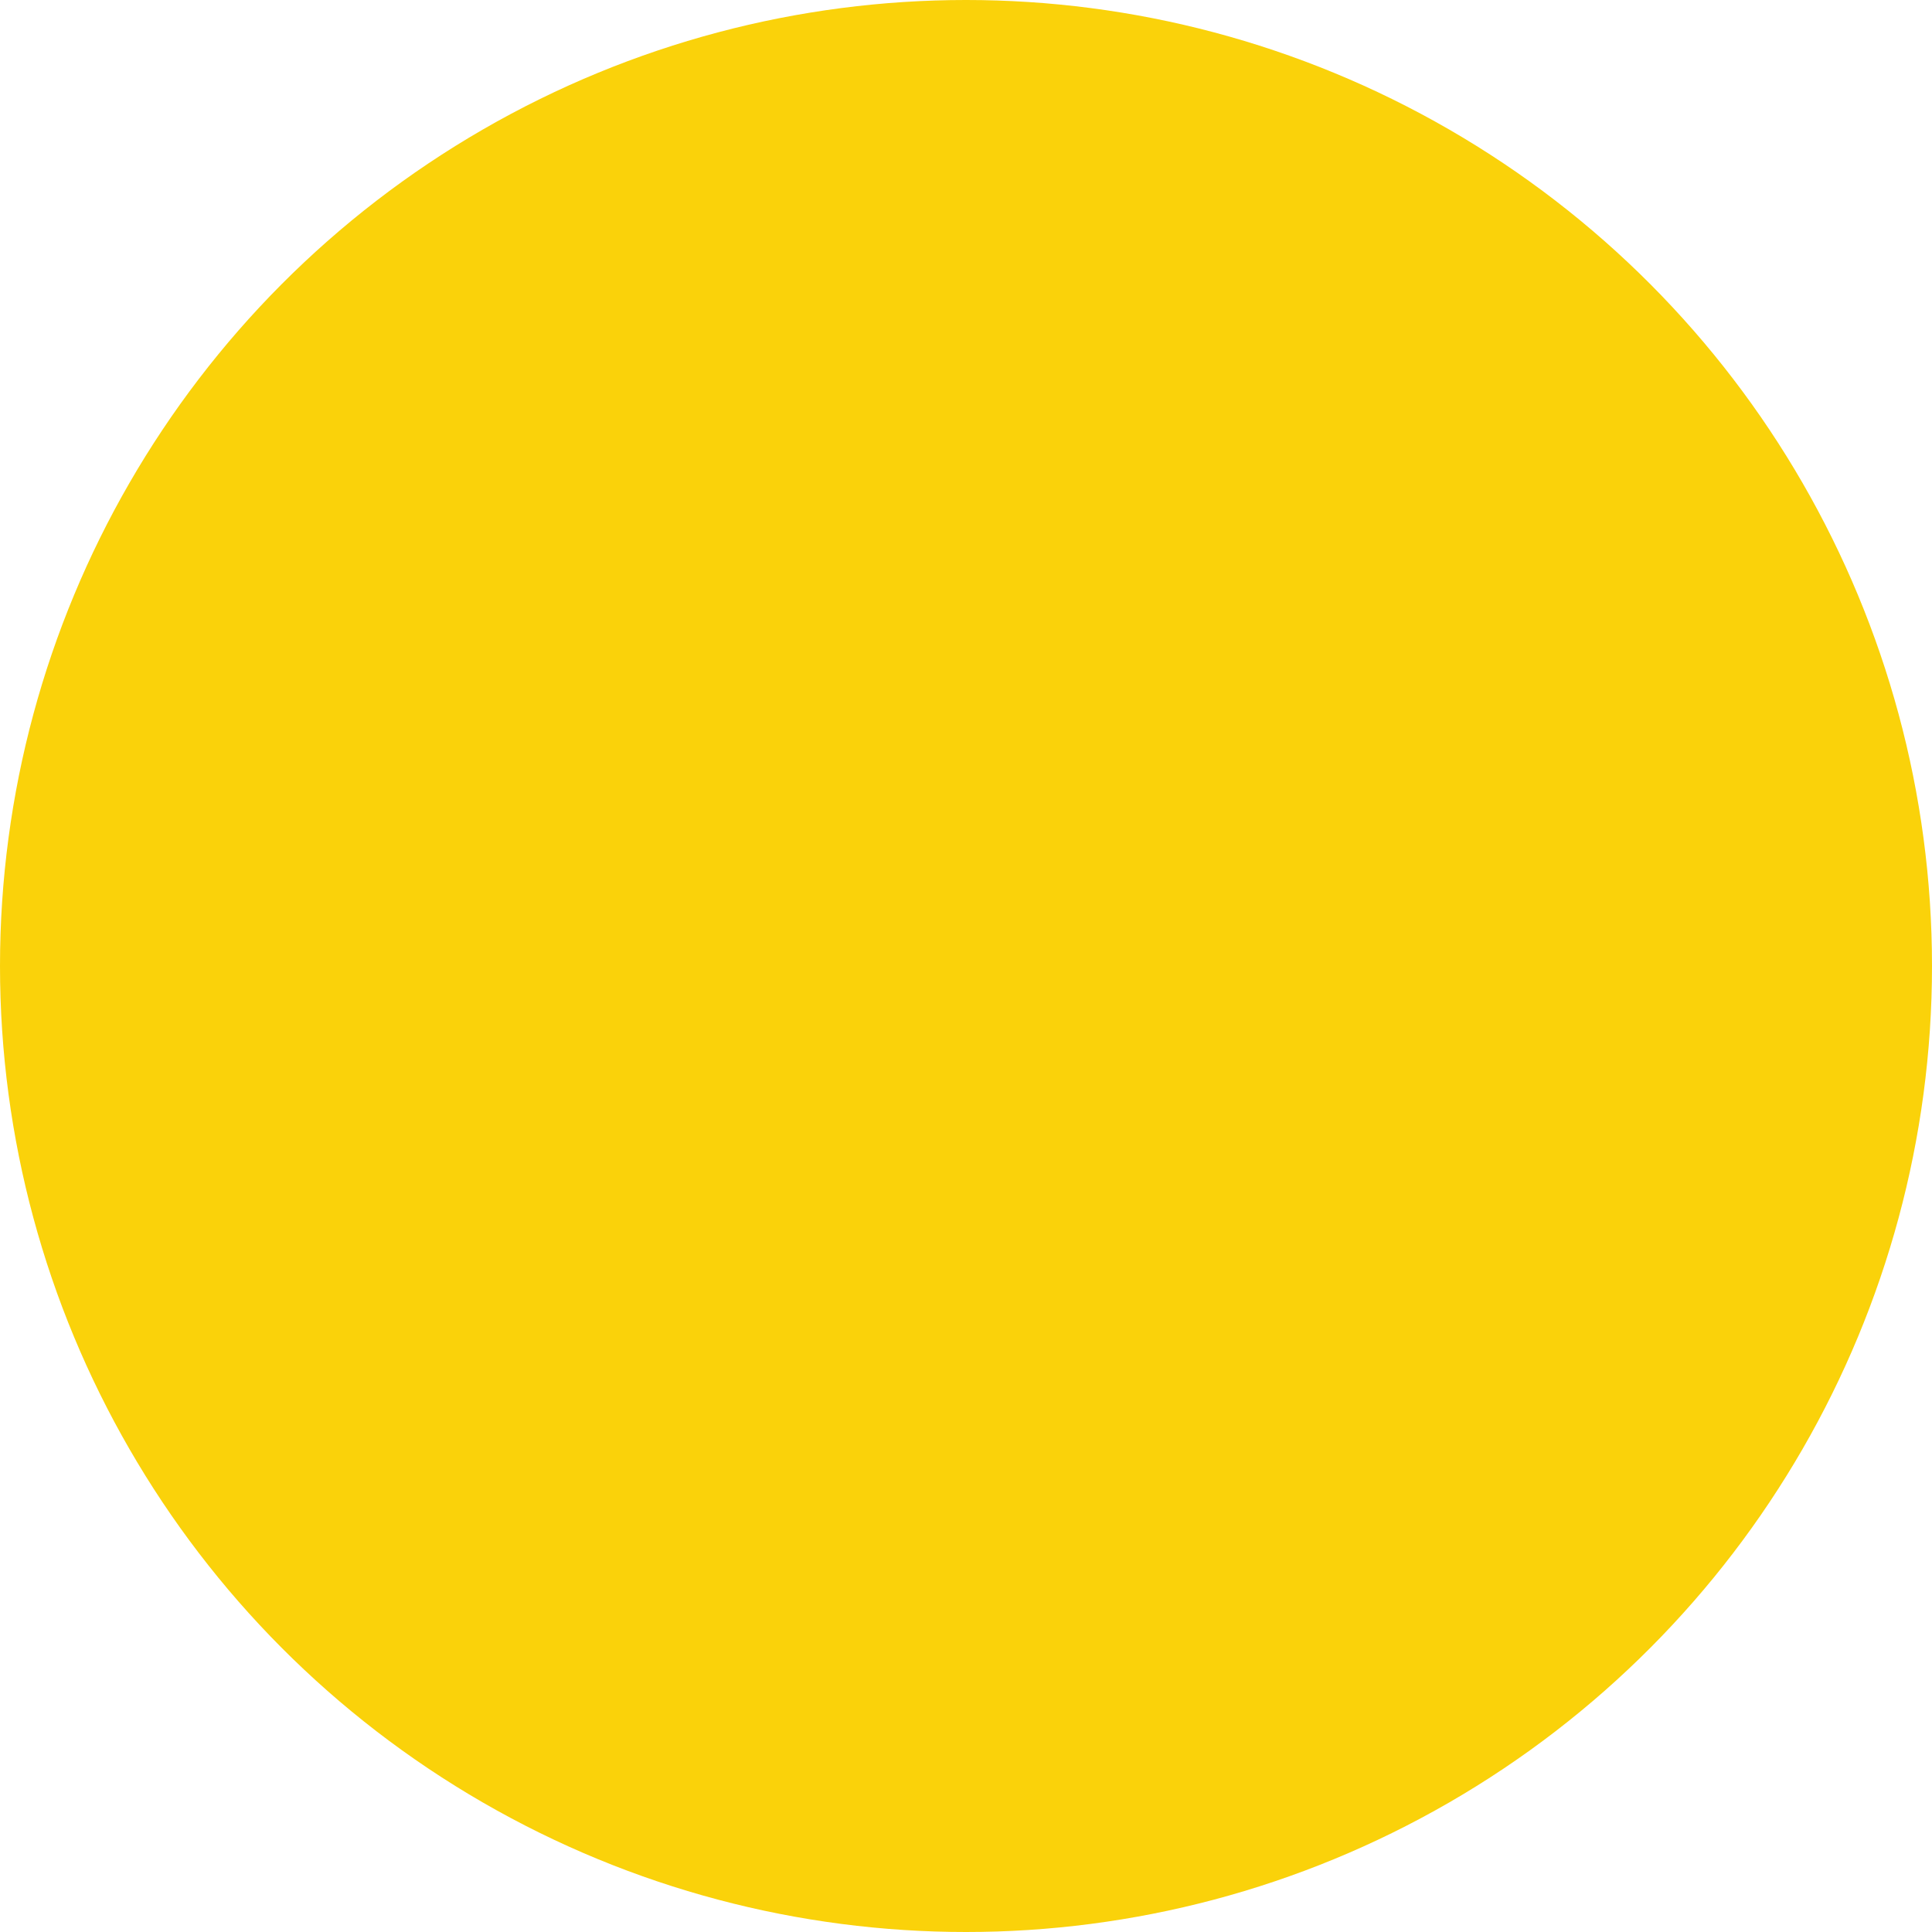<svg id="Group_24" data-name="Group 24" xmlns="http://www.w3.org/2000/svg" width="62" height="62" viewBox="0 0 62 62">
  <circle id="Ellipse_6" data-name="Ellipse 6" cx="31" cy="31" r="31" fill="#fad20a"/>
  <g id="Polygon_1" data-name="Polygon 1" transform="translate(44 21) rotate(90)" fill="none">
    <path d="M10.5,0,21,18H0Z" stroke="none"/>
    <path d="M 10.5 5.954 L 5.223 15 L 15.777 15 L 10.5 5.954 M 10.5 0 L 21 18 L 0 18 L 10.5 0 Z" stroke="none"/>
  </g>
</svg>
